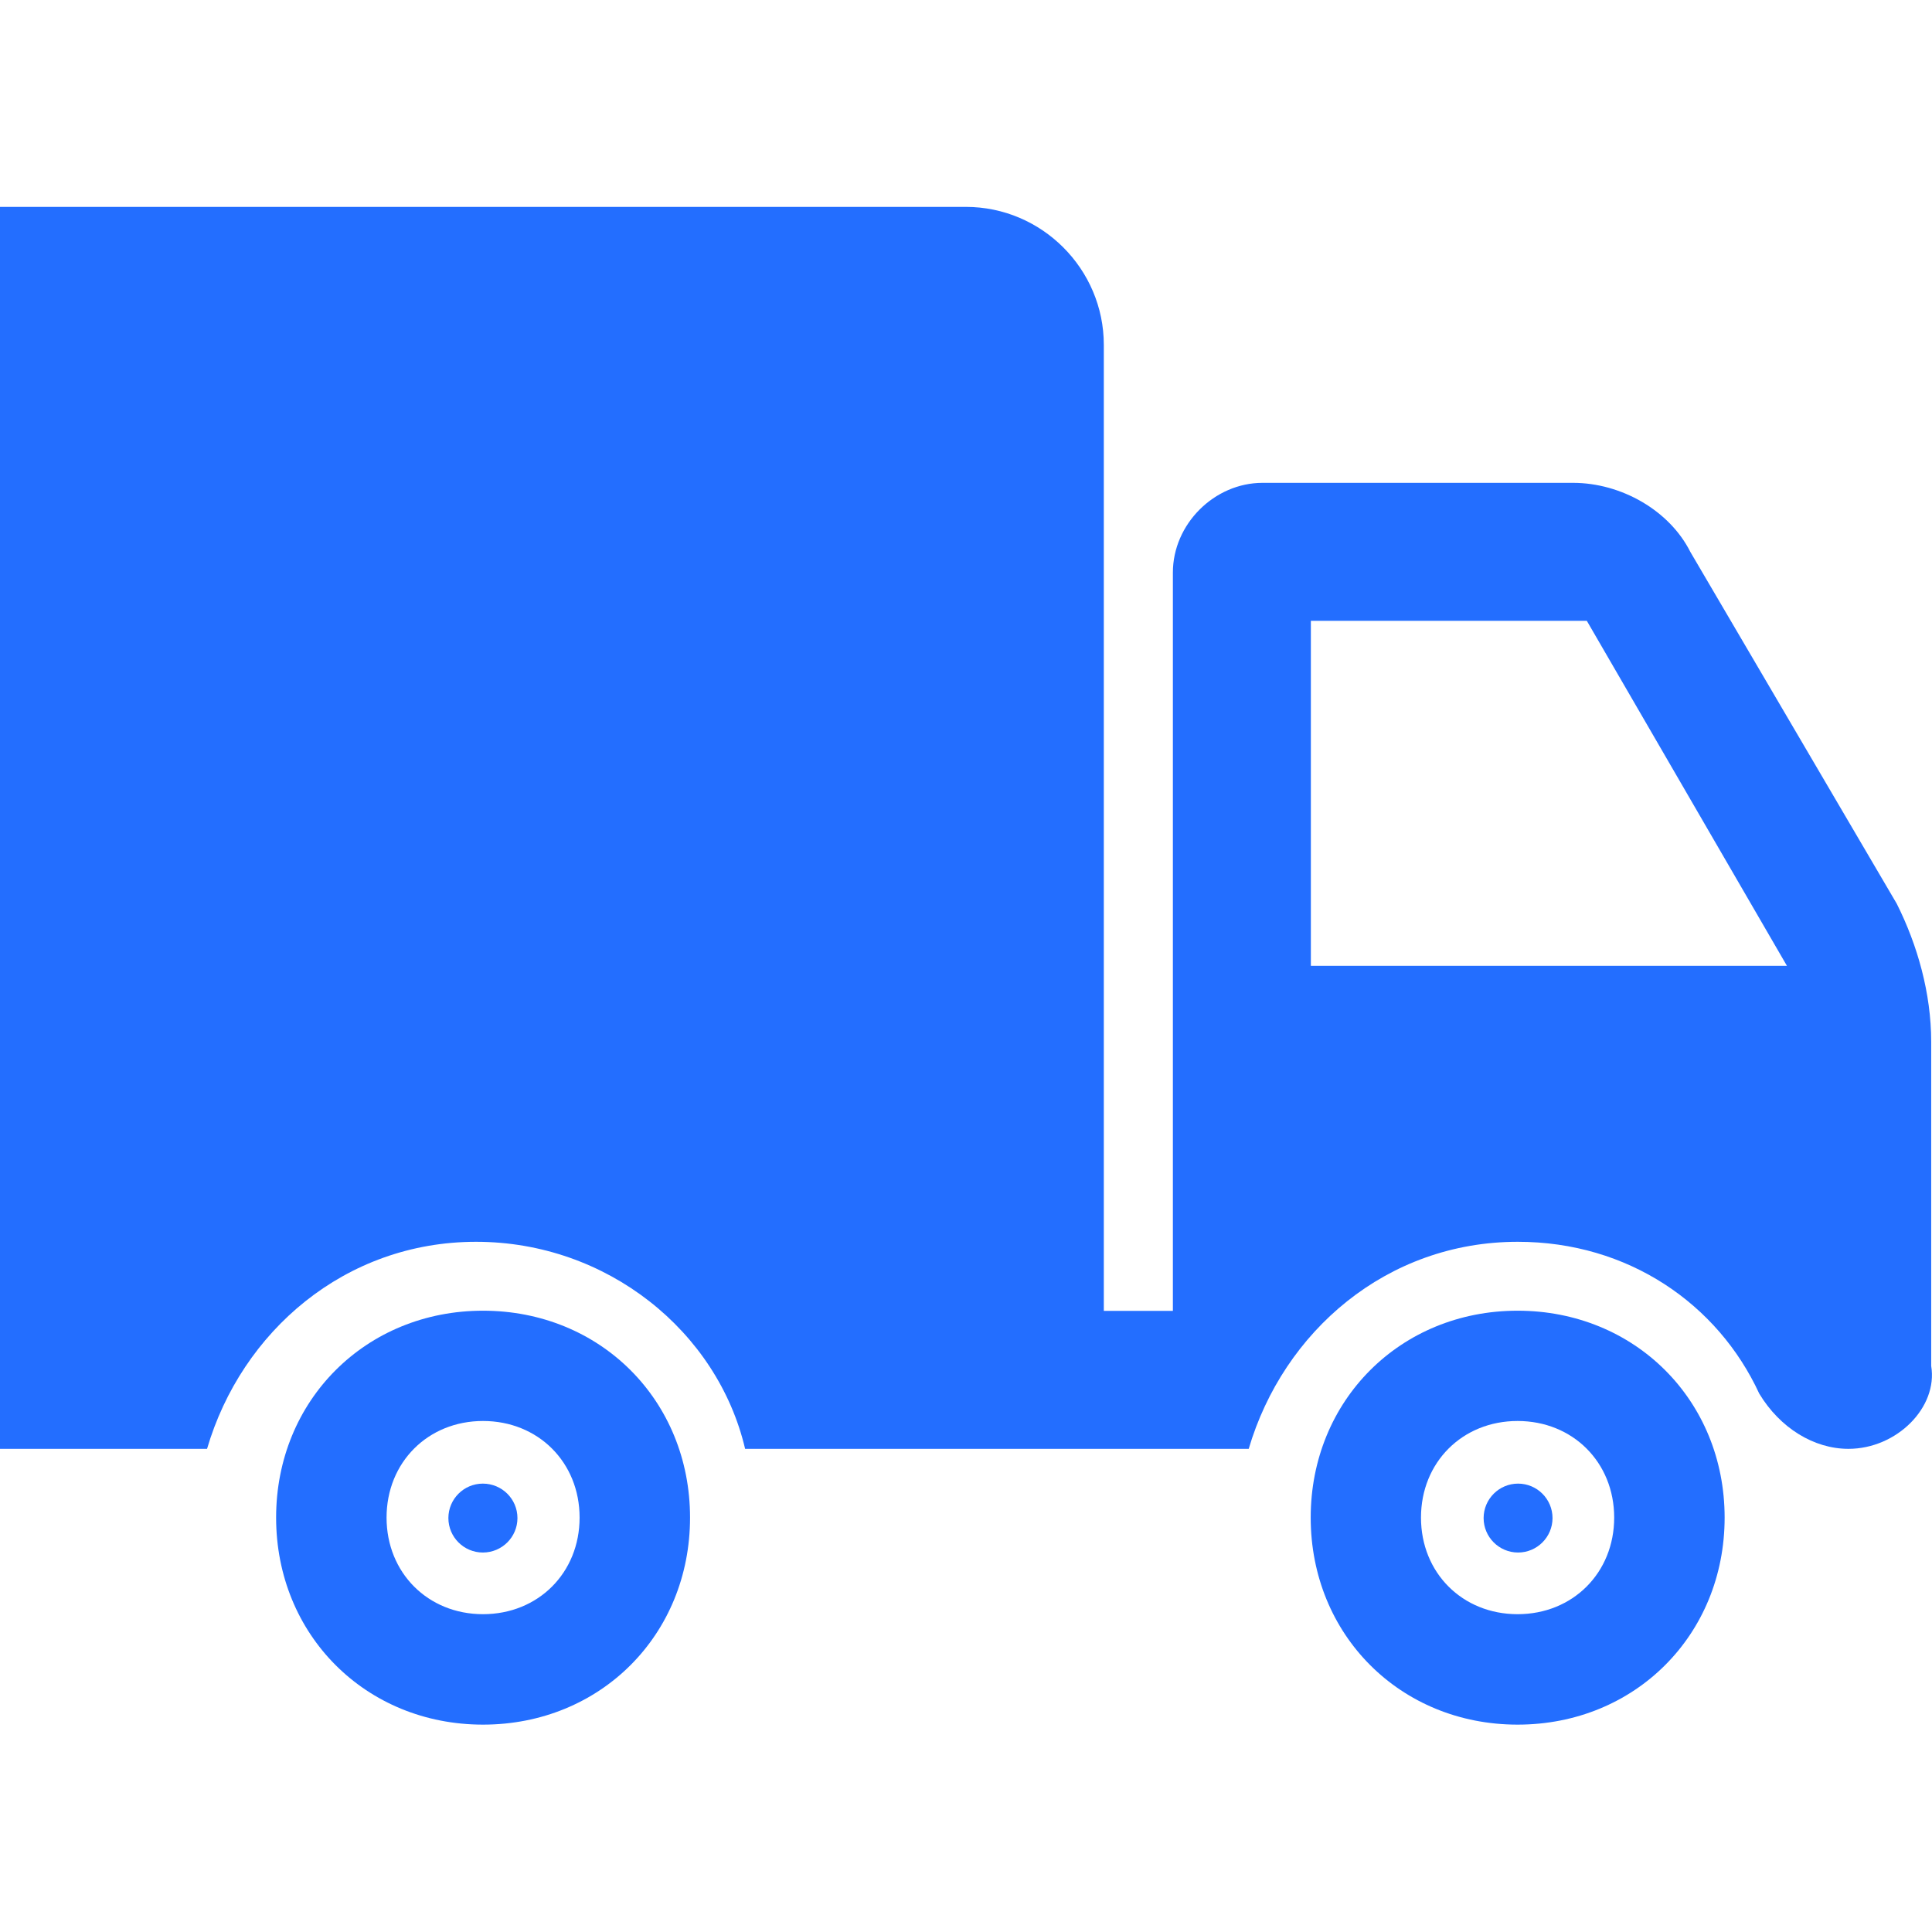<svg width="12" height="12" viewBox="0 0 12 12" fill="none" xmlns="http://www.w3.org/2000/svg">
<path d="M11.995 8.484V6.47C11.995 6.17 11.91 5.87 11.781 5.613L10.499 3.428C10.37 3.171 10.07 2.999 9.77 2.999H7.842C7.542 2.999 7.285 3.256 7.285 3.556V8.142H6.856V2.142C6.856 1.671 6.471 1.285 5.999 1.285H0V8.999H1.286C1.5 8.27 2.143 7.713 2.957 7.713C3.771 7.713 4.457 8.27 4.628 8.999H7.756C7.971 8.27 8.613 7.713 9.427 7.713C10.113 7.713 10.67 8.099 10.927 8.656C11.056 8.87 11.267 8.999 11.481 8.999C11.781 8.999 12.038 8.741 11.995 8.484ZM8.142 5.999V3.856H9.856L11.099 5.999H8.142Z" fill="#236EFF"/>
<path d="M9.426 8.141C8.698 8.141 8.141 8.698 8.141 9.426C8.141 10.155 8.698 10.712 9.426 10.712C10.155 10.712 10.712 10.155 10.712 9.426C10.712 8.698 10.155 8.141 9.426 8.141ZM9.426 10.026C9.083 10.026 8.826 9.769 8.826 9.426C8.826 9.083 9.083 8.826 9.426 8.826C9.769 8.826 10.026 9.083 10.026 9.426C10.026 9.769 9.769 10.026 9.426 10.026Z" fill="#236EFF"/>
<path d="M3 8.141C2.272 8.141 1.715 8.698 1.715 9.426C1.715 10.155 2.272 10.712 3 10.712C3.729 10.712 4.286 10.155 4.286 9.426C4.286 8.698 3.729 8.141 3 8.141ZM3 10.026C2.658 10.026 2.401 9.769 2.401 9.426C2.401 9.083 2.658 8.826 3 8.826C3.343 8.826 3.6 9.083 3.6 9.426C3.6 9.769 3.343 10.026 3 10.026Z" fill="#236EFF"/>
<path d="M2.999 9.643C3.118 9.643 3.214 9.547 3.214 9.429C3.214 9.311 3.118 9.215 2.999 9.215C2.881 9.215 2.785 9.311 2.785 9.429C2.785 9.547 2.881 9.643 2.999 9.643Z" fill="#236EFF"/>
<path d="M9.429 9.643C9.547 9.643 9.643 9.547 9.643 9.429C9.643 9.311 9.547 9.215 9.429 9.215C9.311 9.215 9.215 9.311 9.215 9.429C9.215 9.547 9.311 9.643 9.429 9.643Z" fill="#236EFF"/>
</svg>
